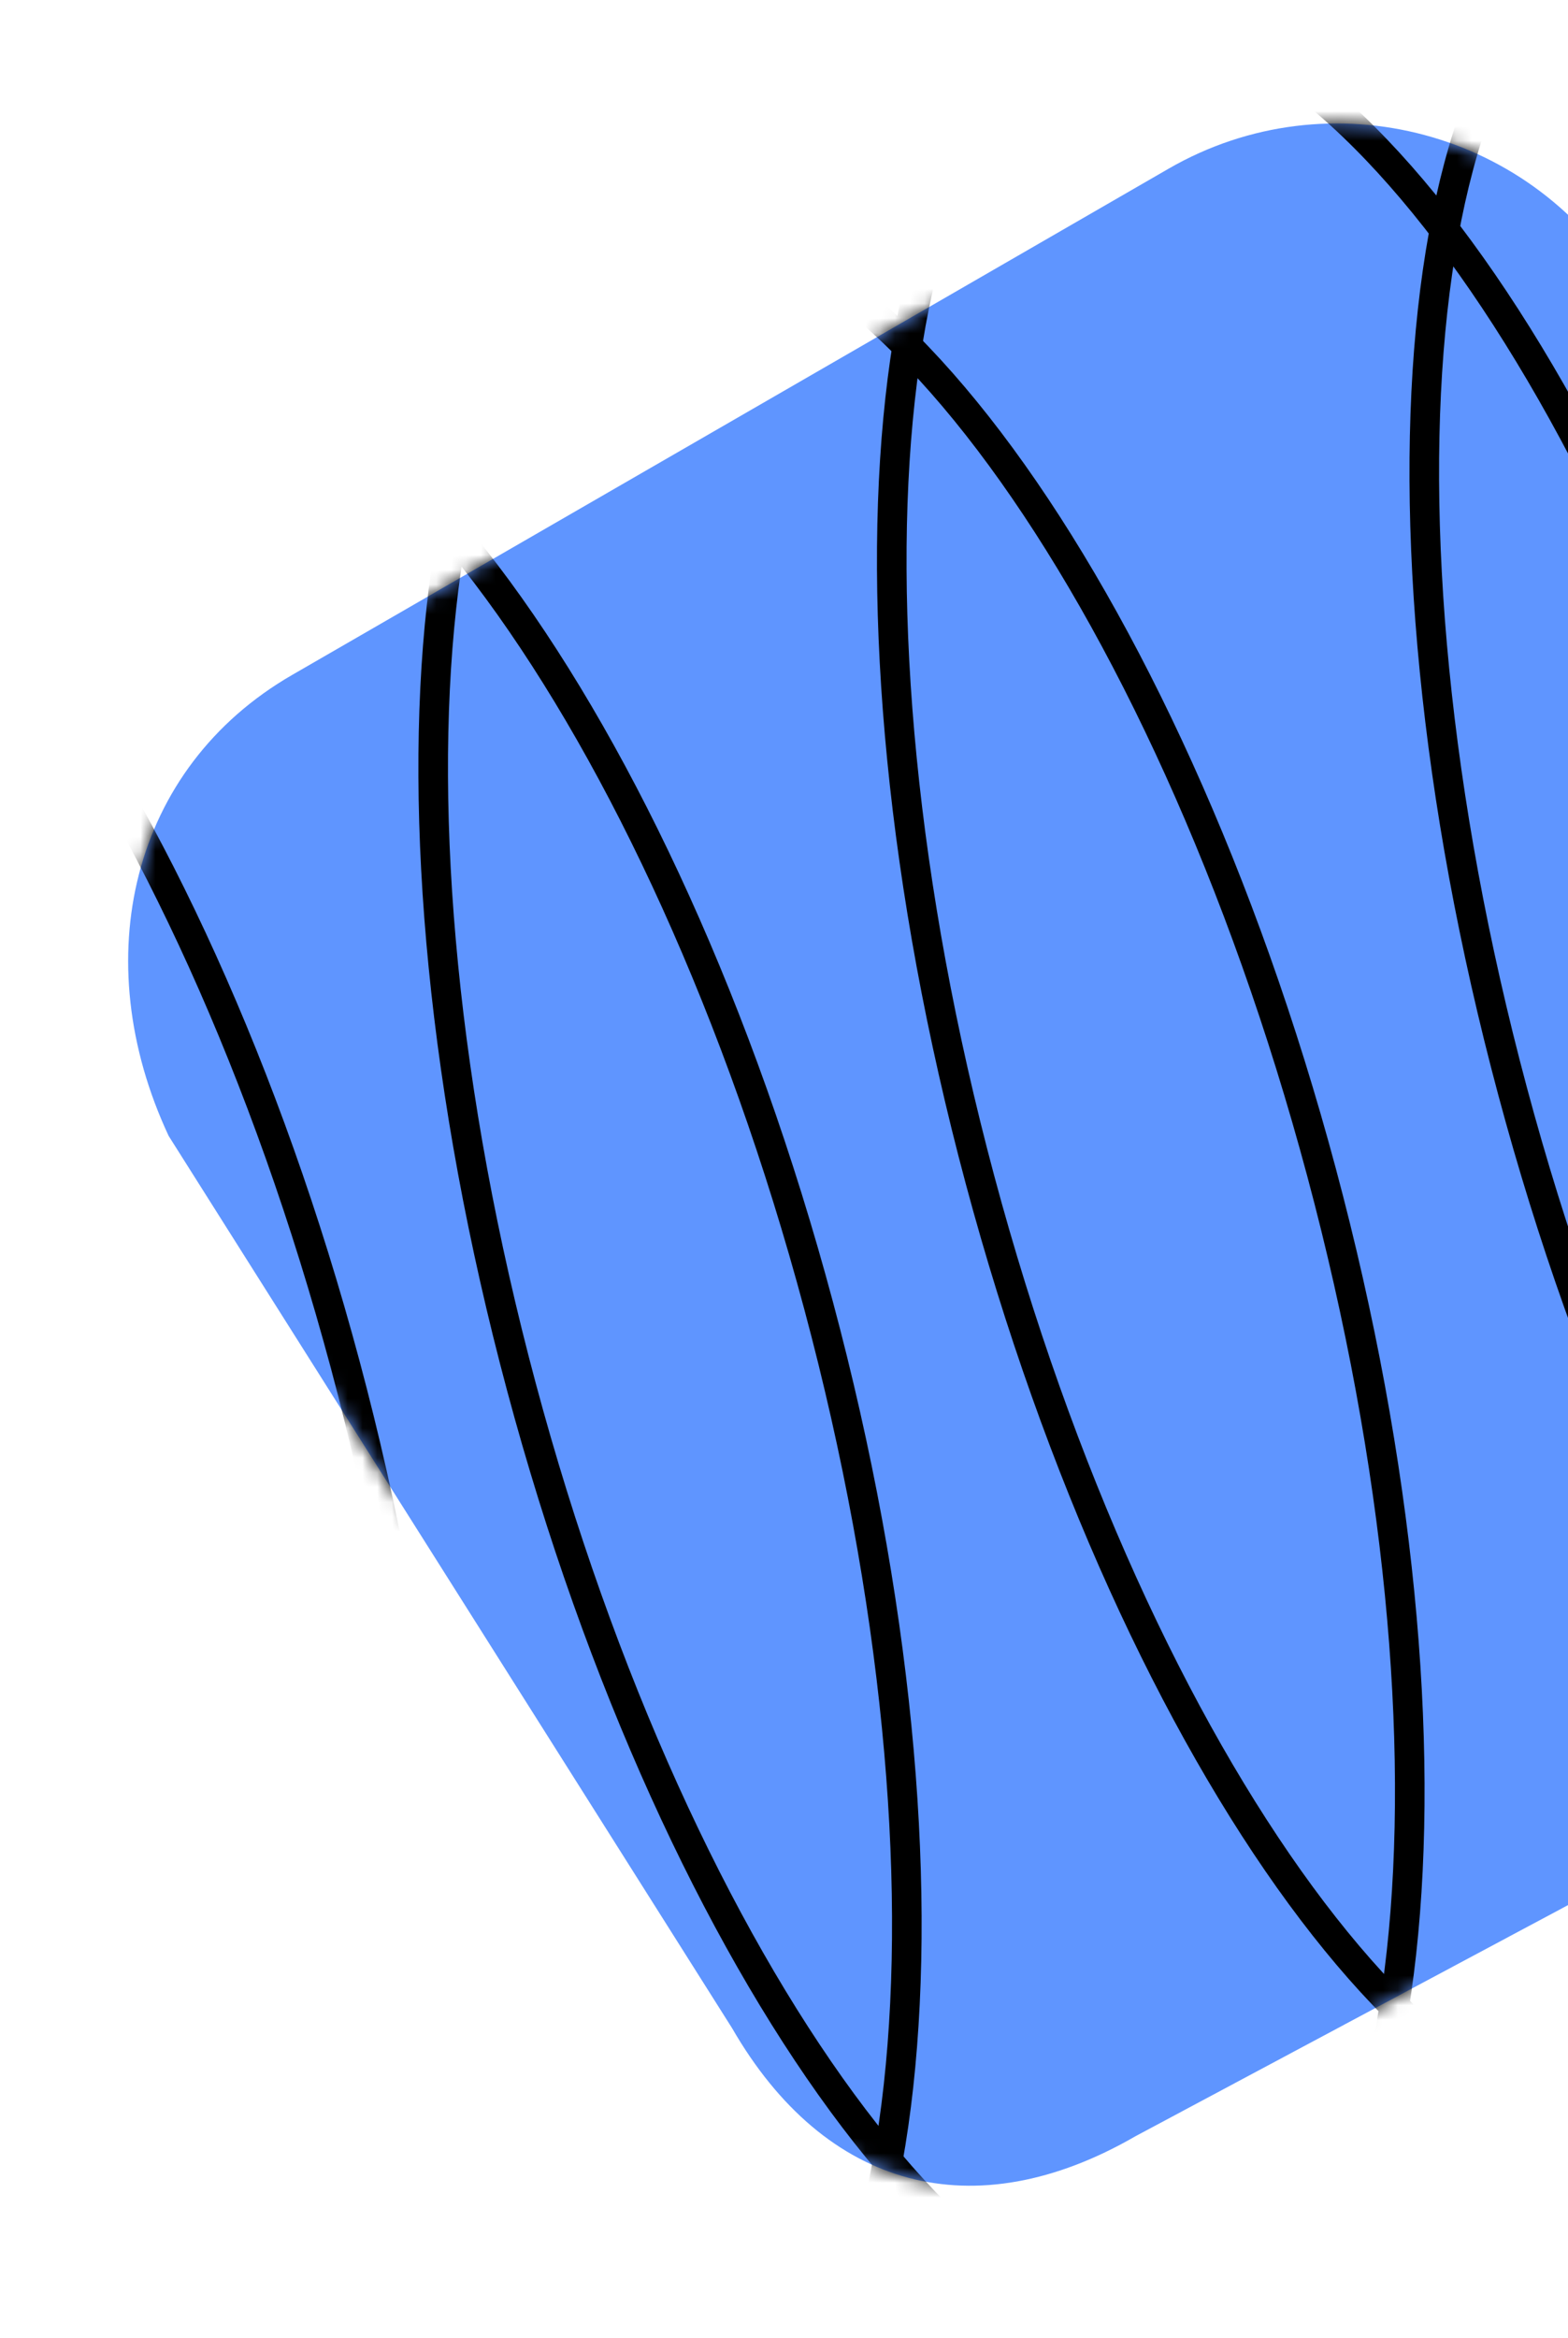 <svg width="106" height="158" viewBox="0 0 106 158" fill="none" xmlns="http://www.w3.org/2000/svg">
<path d="M11.402 76.757C5.825 64.836 8.842 51.904 19.749 45.607L78.994 11.402C89.901 5.104 103.848 8.841 110.145 19.748L144.35 78.994C150.647 89.901 156.892 100.717 137.63 111.838L76.758 144.35C65.851 150.647 55.791 147.958 49.493 137.051L11.402 76.757Z" fill="#5F95FF"/>
<mask id="mask0_2171_15123" style="mask-type:alpha" maskUnits="userSpaceOnUse" x="8" y="8" width="143" height="140">
<path d="M11.402 76.757C5.825 64.836 8.842 51.904 19.749 45.607L78.994 11.402C89.901 5.104 103.848 8.841 110.145 19.748L144.35 78.994C150.647 89.901 156.892 100.717 137.63 111.838L76.758 144.35C65.851 150.647 55.791 147.958 49.493 137.051L11.402 76.757Z" fill="#3F80FF"/>
</mask>
<g mask="url(#mask0_2171_15123)">
<path d="M55.34 88.221C60.641 108.003 62.305 126.706 60.742 140.935C59.96 148.053 58.376 153.998 56.078 158.389C53.781 162.779 50.823 165.523 47.317 166.463C43.811 167.403 39.877 166.504 35.693 163.851C31.507 161.197 27.163 156.841 22.927 151.068C14.459 139.527 6.549 122.497 1.248 102.714C-4.053 82.931 -5.717 64.228 -4.154 50C-3.372 42.882 -1.788 36.937 0.51 32.546C2.807 28.156 5.764 25.411 9.271 24.472C12.777 23.532 16.711 24.431 20.895 27.084C25.081 29.738 29.424 34.094 33.66 39.867C42.129 51.408 50.039 68.438 55.34 88.221Z" stroke="black" stroke-width="2"/>
<path d="M23.34 92.221C28.641 112.003 30.305 130.706 28.742 144.935C27.96 152.053 26.376 157.998 24.078 162.389C21.781 166.779 18.823 169.523 15.317 170.463C11.811 171.403 7.877 170.504 3.693 167.851C-0.493 165.197 -4.837 160.841 -9.073 155.068C-17.541 143.527 -25.451 126.497 -30.752 106.714C-36.053 86.931 -37.717 68.228 -36.154 54C-35.372 46.882 -33.788 40.937 -31.49 36.546C-29.193 32.156 -26.236 29.411 -22.729 28.472C-19.223 27.532 -15.289 28.431 -11.105 31.084C-6.919 33.738 -2.576 38.094 1.661 43.867C10.129 55.408 18.039 72.438 23.34 92.221Z" stroke="black" stroke-width="2"/>
<path d="M89.34 79.221C94.641 99.003 96.305 117.706 94.742 131.935C93.96 139.053 92.376 144.998 90.078 149.389C87.781 153.779 84.823 156.523 81.317 157.463C77.811 158.403 73.877 157.504 69.693 154.851C65.507 152.197 61.163 147.841 56.927 142.068C48.459 130.527 40.549 113.497 35.248 93.714C29.947 73.931 28.283 55.228 29.846 41C30.628 33.882 32.212 27.937 34.51 23.546C36.807 19.156 39.764 16.411 43.271 15.472C46.777 14.532 50.711 15.431 54.895 18.084C59.081 20.738 63.424 25.094 67.66 30.867C76.129 42.408 84.039 59.438 89.34 79.221Z" stroke="black" stroke-width="2"/>
<path d="M120.34 65.221C125.641 85.003 127.305 103.706 125.742 117.935C124.96 125.053 123.376 130.998 121.078 135.389C118.781 139.779 115.823 142.523 112.317 143.463C108.811 144.403 104.877 143.504 100.693 140.851C96.507 138.197 92.163 133.841 87.927 128.068C79.459 116.527 71.549 99.497 66.248 79.714C60.947 59.931 59.283 41.228 60.846 27C61.628 19.882 63.212 13.937 65.51 9.546C67.807 5.156 70.764 2.411 74.271 1.472C77.777 0.532 81.711 1.431 85.895 4.084C90.081 6.738 94.424 11.094 98.66 16.867C107.129 28.408 115.039 45.438 120.34 65.221Z" stroke="black" stroke-width="2"/>
<path d="M156.34 59.221C161.641 79.003 163.305 97.706 161.742 111.935C160.96 119.053 159.376 124.998 157.078 129.389C154.781 133.779 151.823 136.523 148.317 137.463C144.811 138.403 140.877 137.504 136.693 134.851C132.507 132.197 128.163 127.841 123.927 122.068C115.459 110.527 107.549 93.497 102.248 73.714C96.947 53.931 95.283 35.228 96.846 21C97.628 13.882 99.212 7.937 101.51 3.546C103.807 -0.844 106.764 -3.589 110.271 -4.528C113.777 -5.468 117.711 -4.569 121.895 -1.916C126.081 0.738 130.424 5.094 134.661 10.867C143.129 22.408 151.039 39.438 156.34 59.221Z" stroke="black" stroke-width="2"/>
</g>
</svg>
